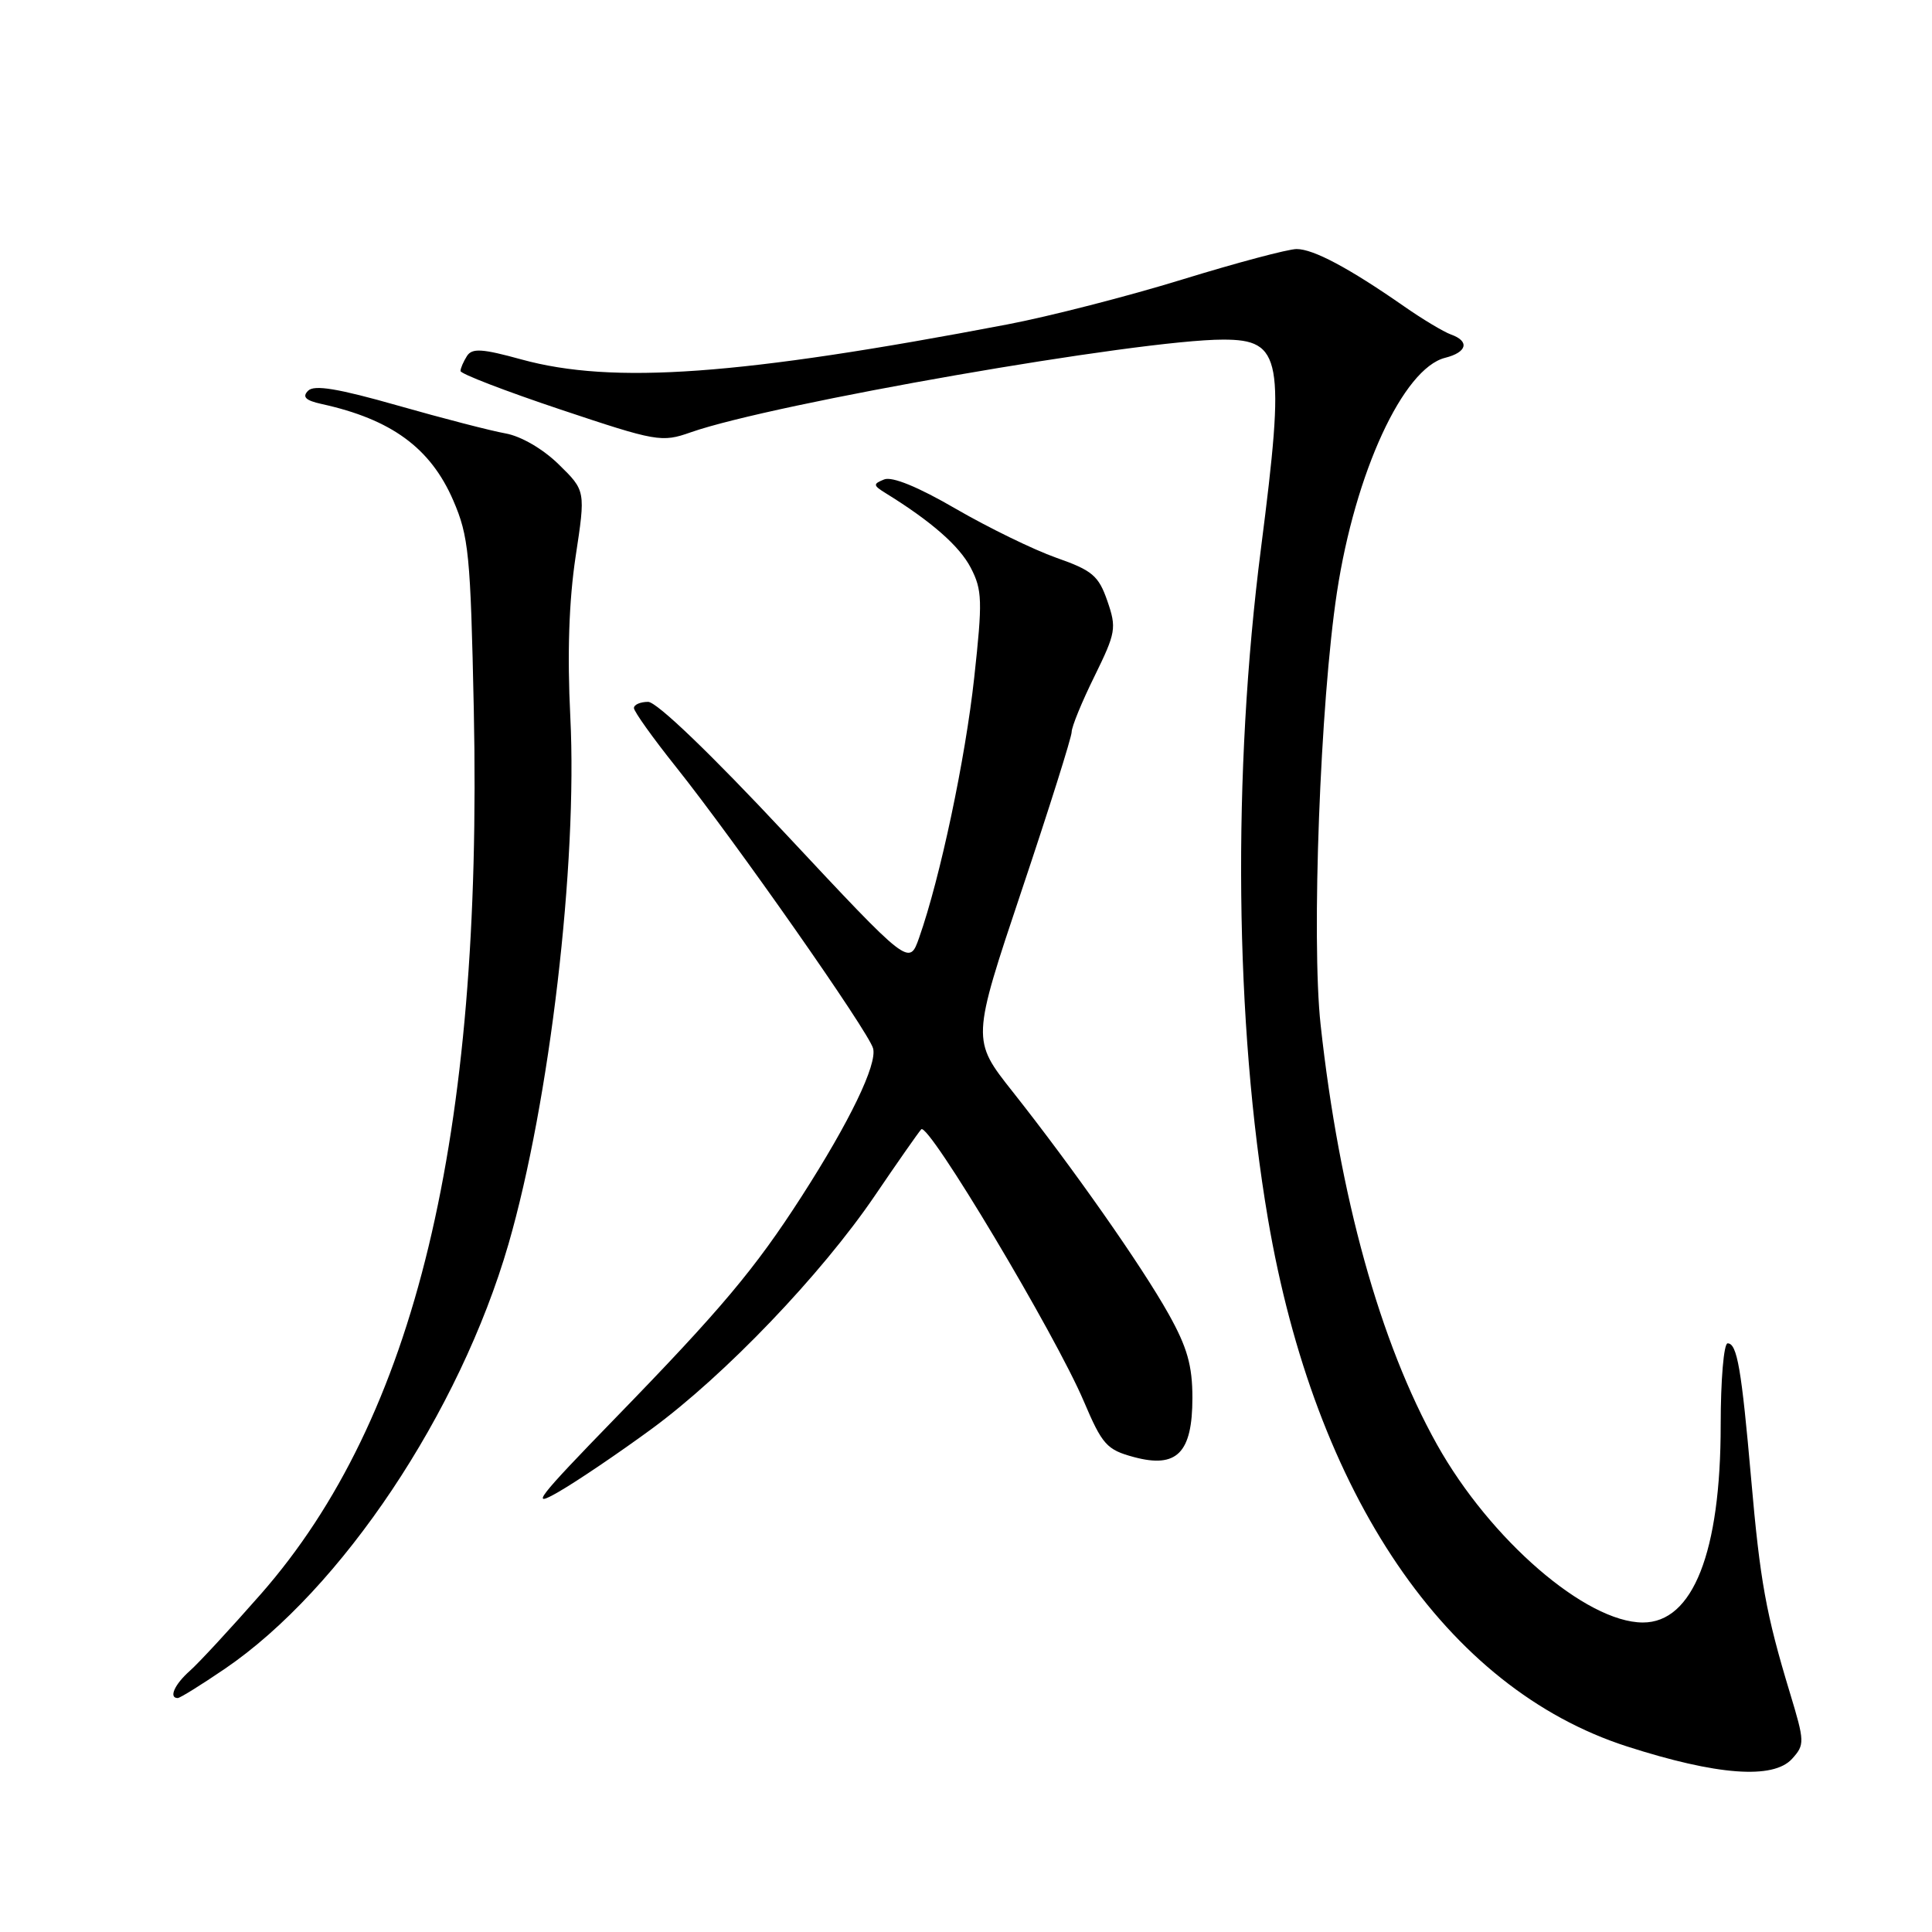 <?xml version="1.0" encoding="UTF-8" standalone="no"?>
<!DOCTYPE svg PUBLIC "-//W3C//DTD SVG 1.1//EN" "http://www.w3.org/Graphics/SVG/1.1/DTD/svg11.dtd" >
<svg xmlns="http://www.w3.org/2000/svg" xmlns:xlink="http://www.w3.org/1999/xlink" version="1.1" viewBox="0 0 256 256">
 <g >
 <path fill="currentColor"
d=" M 237.46 233.05 C 239.15 231.18 239.14 230.80 237.17 224.30 C 234.00 213.84 233.22 209.51 232.04 196.00 C 230.76 181.39 230.18 178.00 228.92 178.00 C 228.41 178.00 228.00 182.87 228.00 188.82 C 228.00 205.68 224.32 215.01 217.68 214.99 C 210.14 214.97 197.45 204.00 190.41 191.41 C 182.85 177.89 177.47 158.49 174.99 135.80 C 173.75 124.49 174.94 93.04 177.15 78.50 C 179.57 62.60 185.93 48.81 191.49 47.41 C 194.40 46.68 194.77 45.21 192.25 44.32 C 191.29 43.97 188.47 42.29 186.00 40.56 C 178.74 35.51 174.03 33.00 171.81 33.00 C 170.68 33.00 163.85 34.82 156.64 37.04 C 149.43 39.26 139.03 41.93 133.52 42.98 C 98.05 49.75 81.22 50.96 69.10 47.63 C 63.88 46.19 62.55 46.11 61.87 47.18 C 61.41 47.91 61.02 48.80 61.02 49.16 C 61.01 49.53 66.97 51.82 74.26 54.26 C 87.00 58.52 87.68 58.64 91.51 57.29 C 102.40 53.46 150.96 45.00 162.08 45.00 C 169.87 45.00 170.32 47.47 167.09 72.63 C 163.27 102.37 163.62 135.73 168.01 161.50 C 174.26 198.14 191.65 223.70 215.58 231.41 C 227.48 235.24 234.96 235.81 237.46 233.05 Z  M 29.80 221.12 C 45.26 210.59 60.90 187.16 67.37 164.87 C 72.84 145.98 76.54 114.46 75.57 95.00 C 75.15 86.63 75.39 79.61 76.27 73.76 C 77.60 65.02 77.60 65.02 74.03 61.53 C 71.94 59.48 69.02 57.79 66.98 57.43 C 65.07 57.09 58.65 55.43 52.72 53.74 C 44.79 51.48 41.64 50.96 40.83 51.77 C 40.01 52.59 40.48 53.06 42.61 53.53 C 51.86 55.56 57.04 59.35 60.05 66.29 C 62.11 71.05 62.35 73.44 62.78 94.00 C 63.97 150.78 55.02 187.93 34.55 211.24 C 30.56 215.78 26.33 220.36 25.15 221.40 C 23.12 223.20 22.33 225.00 23.55 225.00 C 23.86 225.00 26.67 223.25 29.80 221.12 Z  M 86.33 189.35 C 96.08 182.19 108.81 168.89 115.91 158.45 C 118.88 154.08 121.65 150.11 122.07 149.64 C 122.98 148.60 139.83 176.78 143.61 185.68 C 146.06 191.44 146.65 192.10 150.25 193.07 C 155.95 194.60 158.00 192.52 158.00 185.22 C 158.00 180.94 157.31 178.52 154.85 174.12 C 151.27 167.72 142.16 154.74 134.17 144.64 C 128.75 137.79 128.75 137.79 135.37 118.01 C 139.02 107.13 142.00 97.67 142.00 96.99 C 142.00 96.30 143.36 92.98 145.03 89.60 C 147.86 83.83 147.97 83.22 146.73 79.63 C 145.57 76.28 144.74 75.58 139.95 73.90 C 136.95 72.84 130.97 69.92 126.65 67.42 C 121.67 64.52 118.20 63.10 117.15 63.53 C 115.66 64.13 115.68 64.31 117.36 65.35 C 123.43 69.10 127.13 72.35 128.63 75.23 C 130.16 78.18 130.20 79.61 129.09 89.78 C 127.91 100.59 124.58 116.33 121.79 124.25 C 120.47 128.00 120.47 128.00 104.11 110.50 C 94.15 99.84 87.02 93.00 85.88 93.00 C 84.85 93.00 84.00 93.37 84.00 93.82 C 84.00 94.27 86.49 97.76 89.53 101.57 C 97.36 111.38 115.12 136.74 115.69 138.92 C 116.25 141.05 112.59 148.62 106.24 158.50 C 100.05 168.13 95.54 173.50 81.55 187.89 C 71.16 198.58 70.12 199.93 74.00 197.69 C 76.47 196.27 82.02 192.51 86.33 189.35 Z "/>
</g>
</svg>